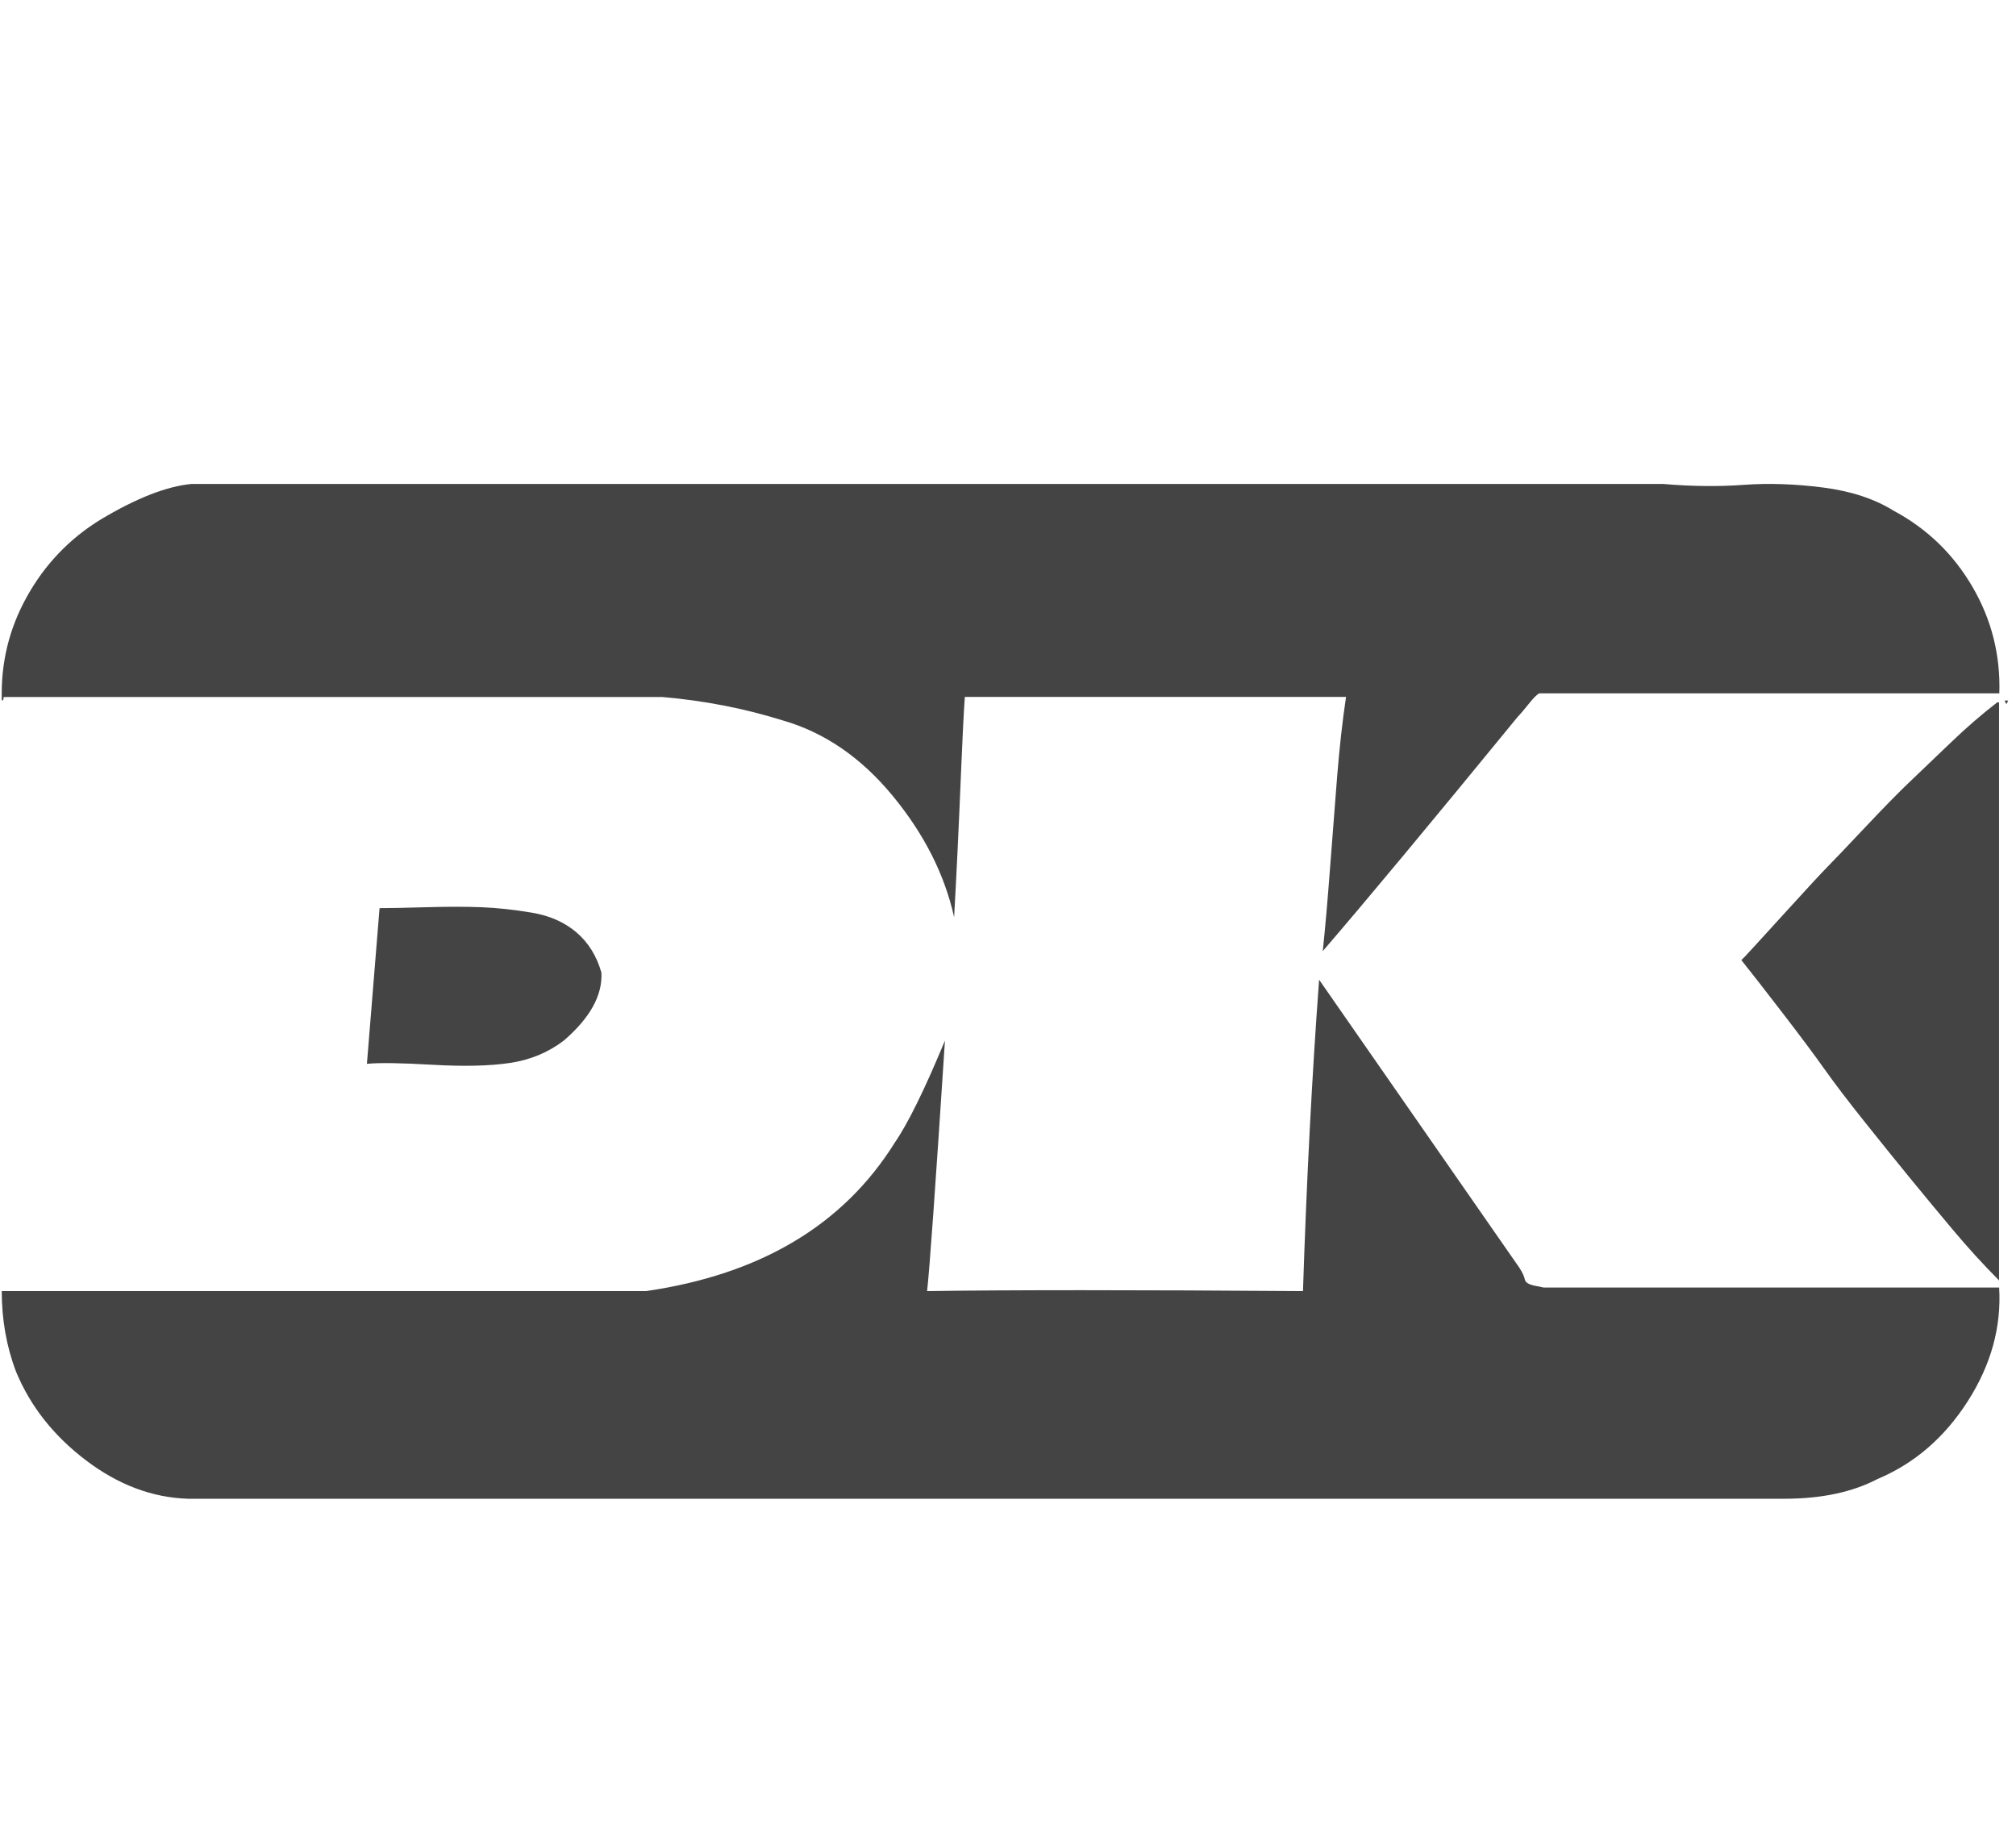 <?xml version="1.0" encoding="utf-8"?>
<!-- Generated by IcoMoon.io -->
<!DOCTYPE svg PUBLIC "-//W3C//DTD SVG 1.1//EN" "http://www.w3.org/Graphics/SVG/1.1/DTD/svg11.dtd">
<svg version="1.1" xmlns="http://www.w3.org/2000/svg" xmlns:xlink="http://www.w3.org/1999/xlink" width="22" height="20" viewbox="0 0 22 20" class="icon">
<path fill="#444444" d="M2.090 5.281q-0.41 0.039-0.996 0.391-0.508 0.313-0.801 0.84t-0.273 1.133q0.020 0 0.020-0.039h7.188q0.684 0.059 1.309 0.254 0.684 0.195 1.201 0.82t0.674 1.328q0.020-0.352 0.039-0.752t0.039-0.889 0.039-0.762h4.16q-0.059 0.391-0.098 0.879t-0.078 1.006-0.078 0.889q0.723-0.84 2.129-2.559 0.039-0.039 0.117-0.137t0.117-0.117h5.020q0.020-0.625-0.293-1.162t-0.859-0.83q-0.313-0.195-0.771-0.254t-0.869-0.029-0.879-0.010h-16.055zM21.875 7.645l0.020 0.039 0.020-0.039h-0.039zM21.816 7.664h-0.020q-0.254 0.195-0.518 0.449t-0.439 0.42-0.488 0.498-0.41 0.43-0.479 0.518-0.42 0.459l-0.039 0.039q0.156 0.195 0.449 0.576t0.459 0.615 0.439 0.576 0.488 0.605 0.469 0.566 0.508 0.557v-6.309zM4.004 11.609q0.195-0.020 0.713 0.010t0.85-0.020 0.586-0.244q0.43-0.371 0.41-0.742-0.078-0.273-0.273-0.439t-0.488-0.215-0.547-0.059-0.605 0-0.508 0.010zM14.395 10.691q-0.117 1.582-0.176 3.398-2.773-0.020-4.102 0 0.039-0.332 0.195-2.734-0.332 0.801-0.547 1.113-0.84 1.348-2.715 1.621h-7.031q0 0.469 0.156 0.879 0.234 0.566 0.762 0.967t1.113 0.42h17.422q0.605 0 1.016-0.215 0.605-0.254 0.986-0.85t0.342-1.24h-4.971t-0.098-0.020-0.107-0.068-0.059-0.127z"/>
</svg>
